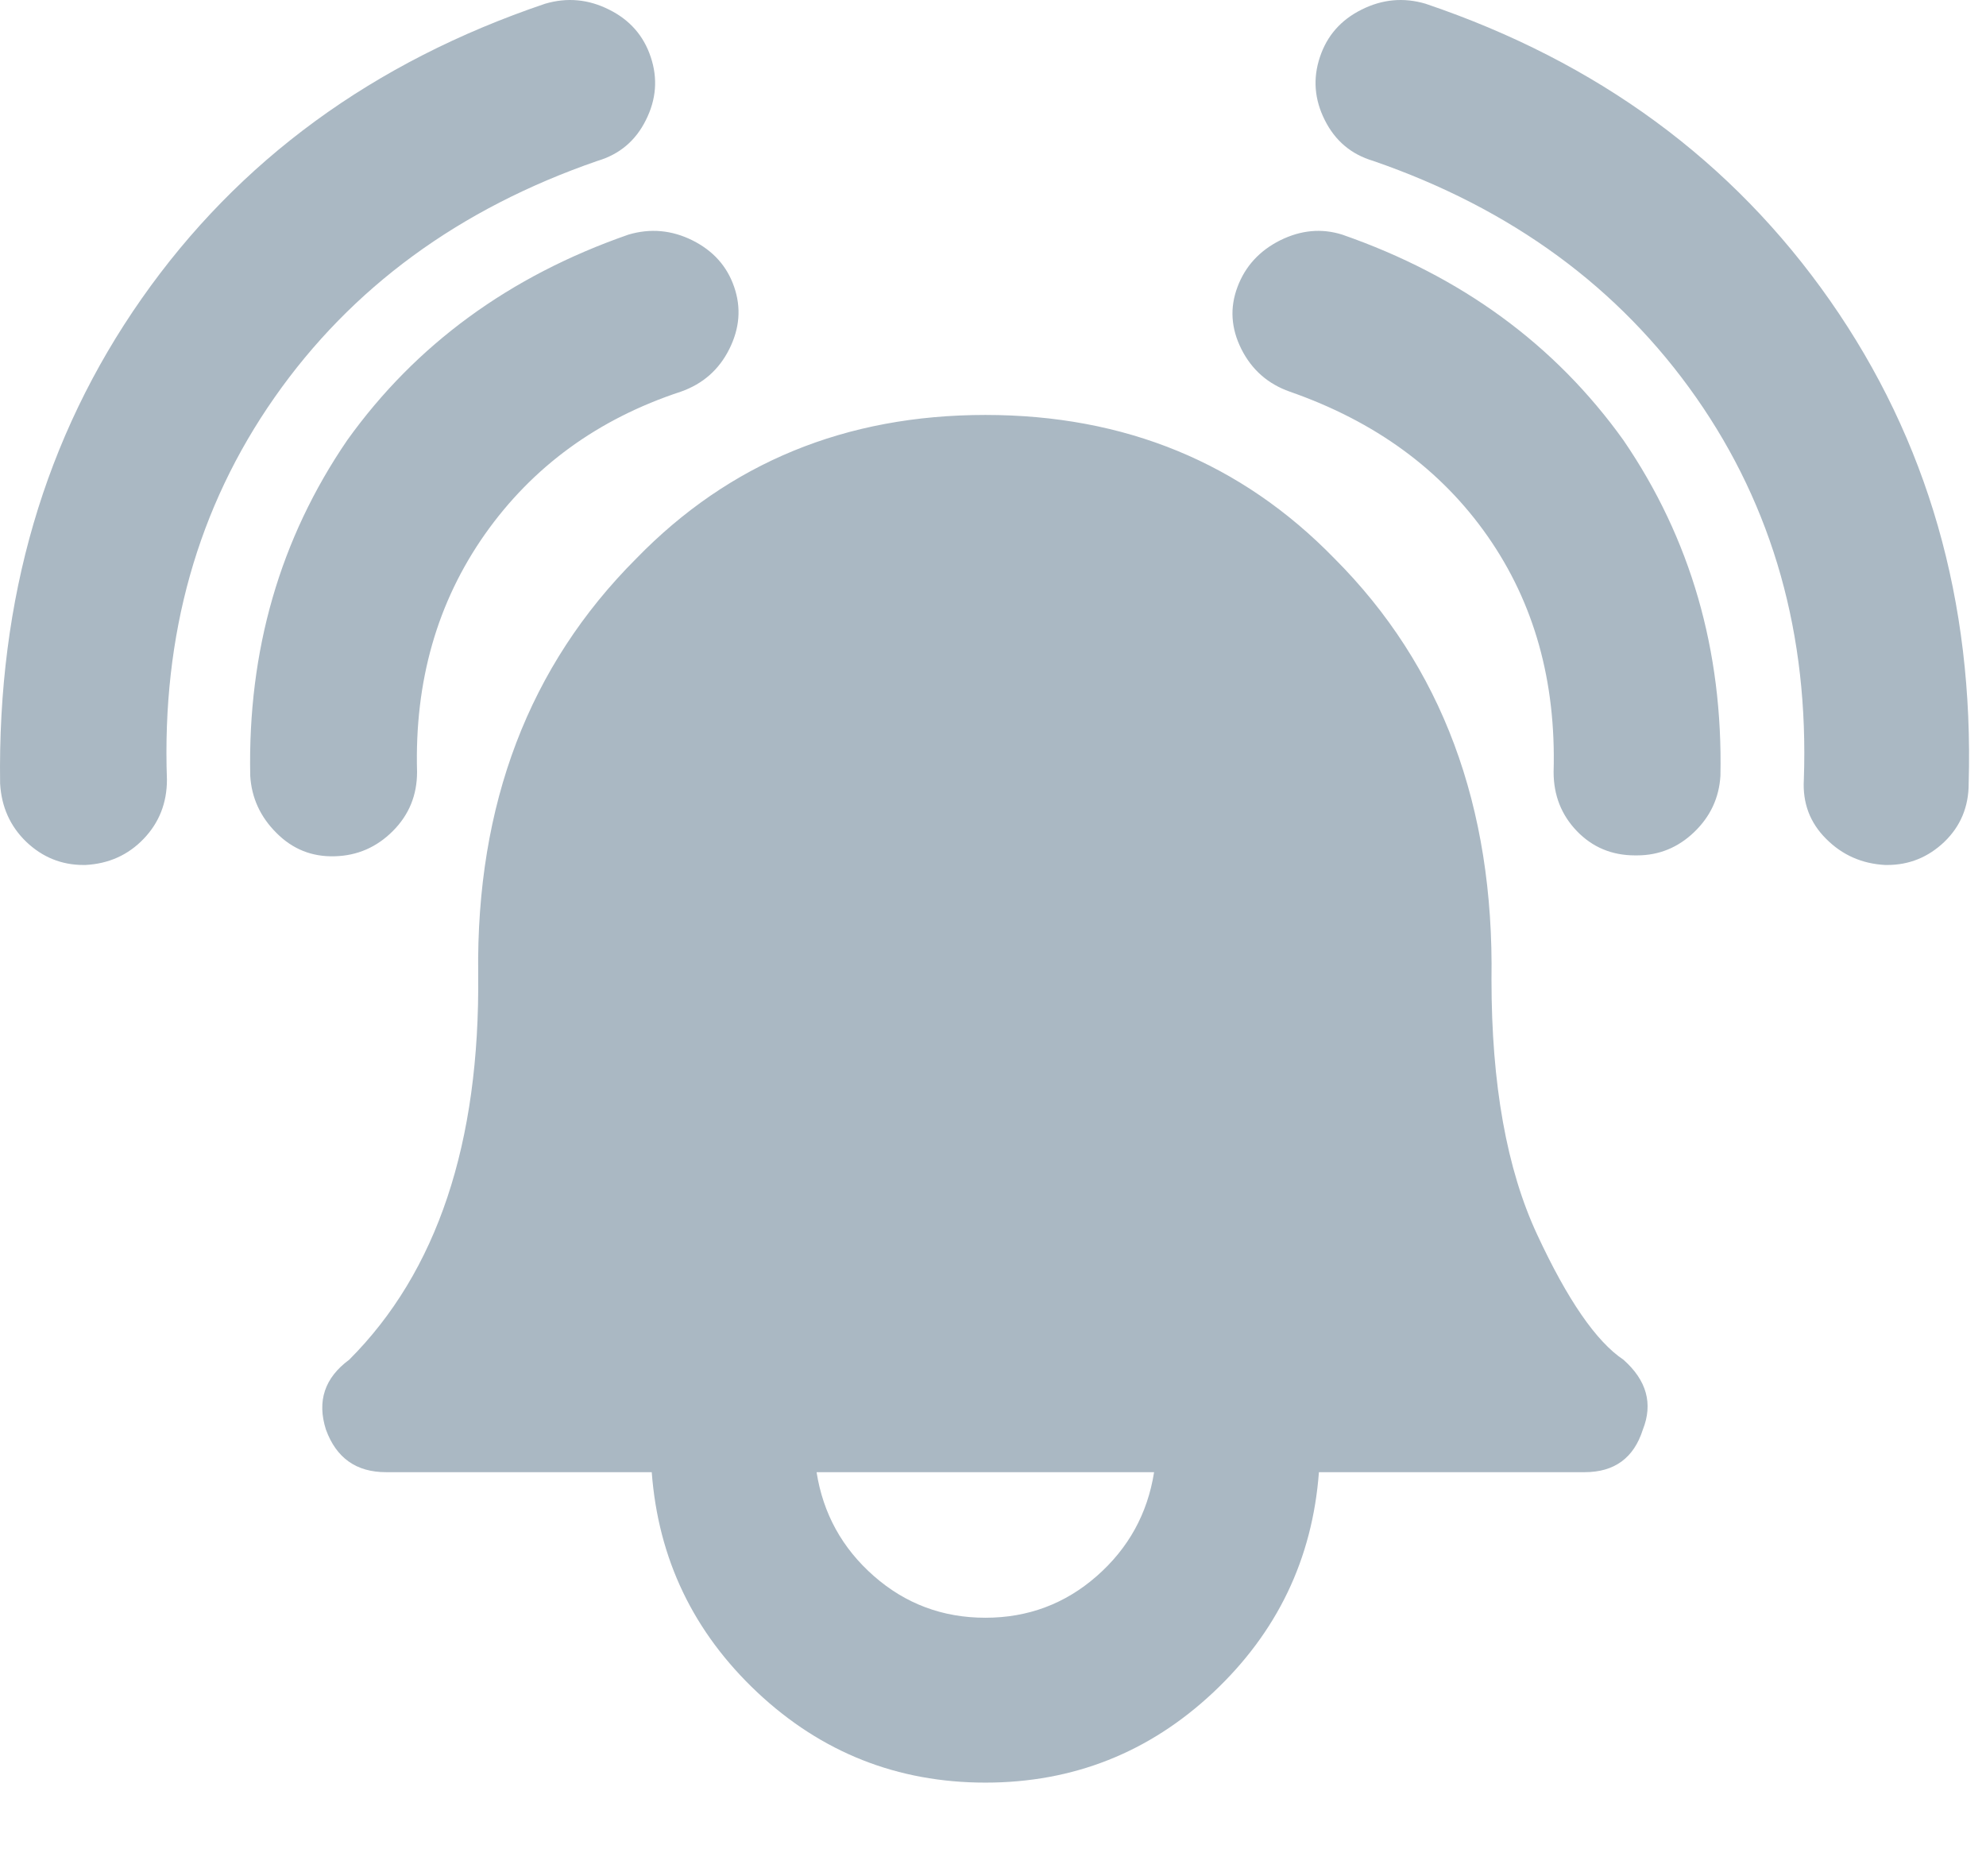 <?xml version="1.0" encoding="UTF-8"?>
<svg width="18px" height="17px" viewBox="0 0 18 17" version="1.1" xmlns="http://www.w3.org/2000/svg" xmlns:xlink="http://www.w3.org/1999/xlink">
    <!-- Generator: Sketch 44.1 (41455) - http://www.bohemiancoding.com/sketch -->
    <title>twitter-alert-5</title>
    <desc>Created with Sketch.</desc>
    <defs></defs>
    <g id="Page-1" stroke="none" stroke-width="1" fill="none" fill-rule="evenodd">
        <g id="twitter-newui-iconkit" transform="translate(-192, -94)" fill="#AAB8C3">
            <path d="M200.931,108.659 C201.317,108.659 201.654,108.533 201.941,108.281 C202.228,108.029 202.401,107.715 202.46,107.34 L199.401,107.34 C199.46,107.715 199.633,108.029 199.92,108.281 C200.207,108.533 200.544,108.659 200.931,108.659 Z M206.362,107.34 L203.954,107.34 C203.895,108.126 203.576,108.791 202.996,109.336 C202.416,109.88 201.727,110.153 200.931,110.153 C200.134,110.153 199.445,109.88 198.865,109.336 C198.285,108.791 197.966,108.126 197.907,107.34 L195.499,107.34 C195.229,107.34 195.048,107.212 194.954,106.954 C194.872,106.696 194.942,106.485 195.165,106.321 C195.962,105.524 196.351,104.358 196.334,102.823 C196.316,101.288 196.794,100.034 197.767,99.061 C198.61,98.194 199.665,97.76 200.931,97.76 C202.196,97.76 203.251,98.194 204.095,99.061 C205.067,100.034 205.542,101.305 205.518,102.876 C205.518,103.825 205.656,104.595 205.932,105.187 C206.207,105.779 206.468,106.157 206.714,106.321 C206.925,106.508 206.983,106.719 206.89,106.954 C206.808,107.212 206.632,107.34 206.362,107.34 Z M206.837,101.751 L206.819,101.751 C206.608,101.751 206.433,101.677 206.292,101.531 C206.151,101.384 206.081,101.206 206.081,100.995 C206.104,100.174 205.905,99.463 205.483,98.859 C205.061,98.255 204.464,97.819 203.69,97.549 C203.491,97.479 203.345,97.35 203.251,97.163 C203.157,96.975 203.145,96.788 203.216,96.6 C203.286,96.413 203.415,96.272 203.602,96.178 C203.79,96.085 203.977,96.067 204.165,96.126 C205.243,96.501 206.093,97.122 206.714,97.989 C207.323,98.88 207.616,99.893 207.593,101.03 C207.581,101.229 207.502,101.399 207.355,101.54 C207.209,101.68 207.036,101.751 206.837,101.751 Z M195.56,101.531 C195.414,101.677 195.238,101.754 195.033,101.759 C194.828,101.765 194.652,101.695 194.506,101.548 C194.359,101.402 194.28,101.229 194.268,101.03 C194.245,99.893 194.538,98.88 195.147,97.989 C195.768,97.122 196.618,96.501 197.696,96.126 C197.895,96.067 198.089,96.085 198.276,96.178 C198.464,96.272 198.59,96.413 198.654,96.6 C198.719,96.788 198.704,96.975 198.61,97.163 C198.517,97.35 198.37,97.479 198.171,97.549 C197.421,97.796 196.829,98.226 196.395,98.841 C195.962,99.457 195.757,100.174 195.78,100.995 C195.78,101.206 195.707,101.384 195.56,101.531 Z M209.104,101.838 L209.087,101.838 C208.876,101.827 208.697,101.748 208.551,101.601 C208.404,101.455 208.337,101.276 208.349,101.065 C208.395,99.753 208.07,98.598 207.373,97.602 C206.676,96.606 205.7,95.891 204.446,95.458 C204.247,95.399 204.101,95.276 204.007,95.088 C203.913,94.901 203.898,94.711 203.963,94.517 C204.027,94.324 204.153,94.18 204.341,94.087 C204.528,93.993 204.722,93.975 204.921,94.034 C206.479,94.561 207.701,95.458 208.586,96.723 C209.471,97.989 209.89,99.448 209.843,101.1 C209.843,101.311 209.769,101.487 209.623,101.628 C209.476,101.768 209.304,101.838 209.104,101.838 Z M192.757,101.838 C192.558,101.838 192.385,101.768 192.238,101.628 C192.092,101.487 192.013,101.311 192.001,101.1 C191.977,99.424 192.405,97.96 193.284,96.706 C194.163,95.452 195.382,94.561 196.94,94.034 C197.14,93.975 197.333,93.993 197.52,94.087 C197.708,94.18 197.834,94.324 197.898,94.517 C197.963,94.711 197.948,94.901 197.854,95.088 C197.761,95.276 197.614,95.399 197.415,95.458 C196.161,95.891 195.185,96.606 194.488,97.602 C193.791,98.598 193.466,99.753 193.513,101.065 C193.513,101.276 193.442,101.455 193.302,101.601 C193.161,101.748 192.985,101.827 192.774,101.838 L192.757,101.838 Z" id="twitter-alert-5"></path>
        </g>
    </g>
</svg>